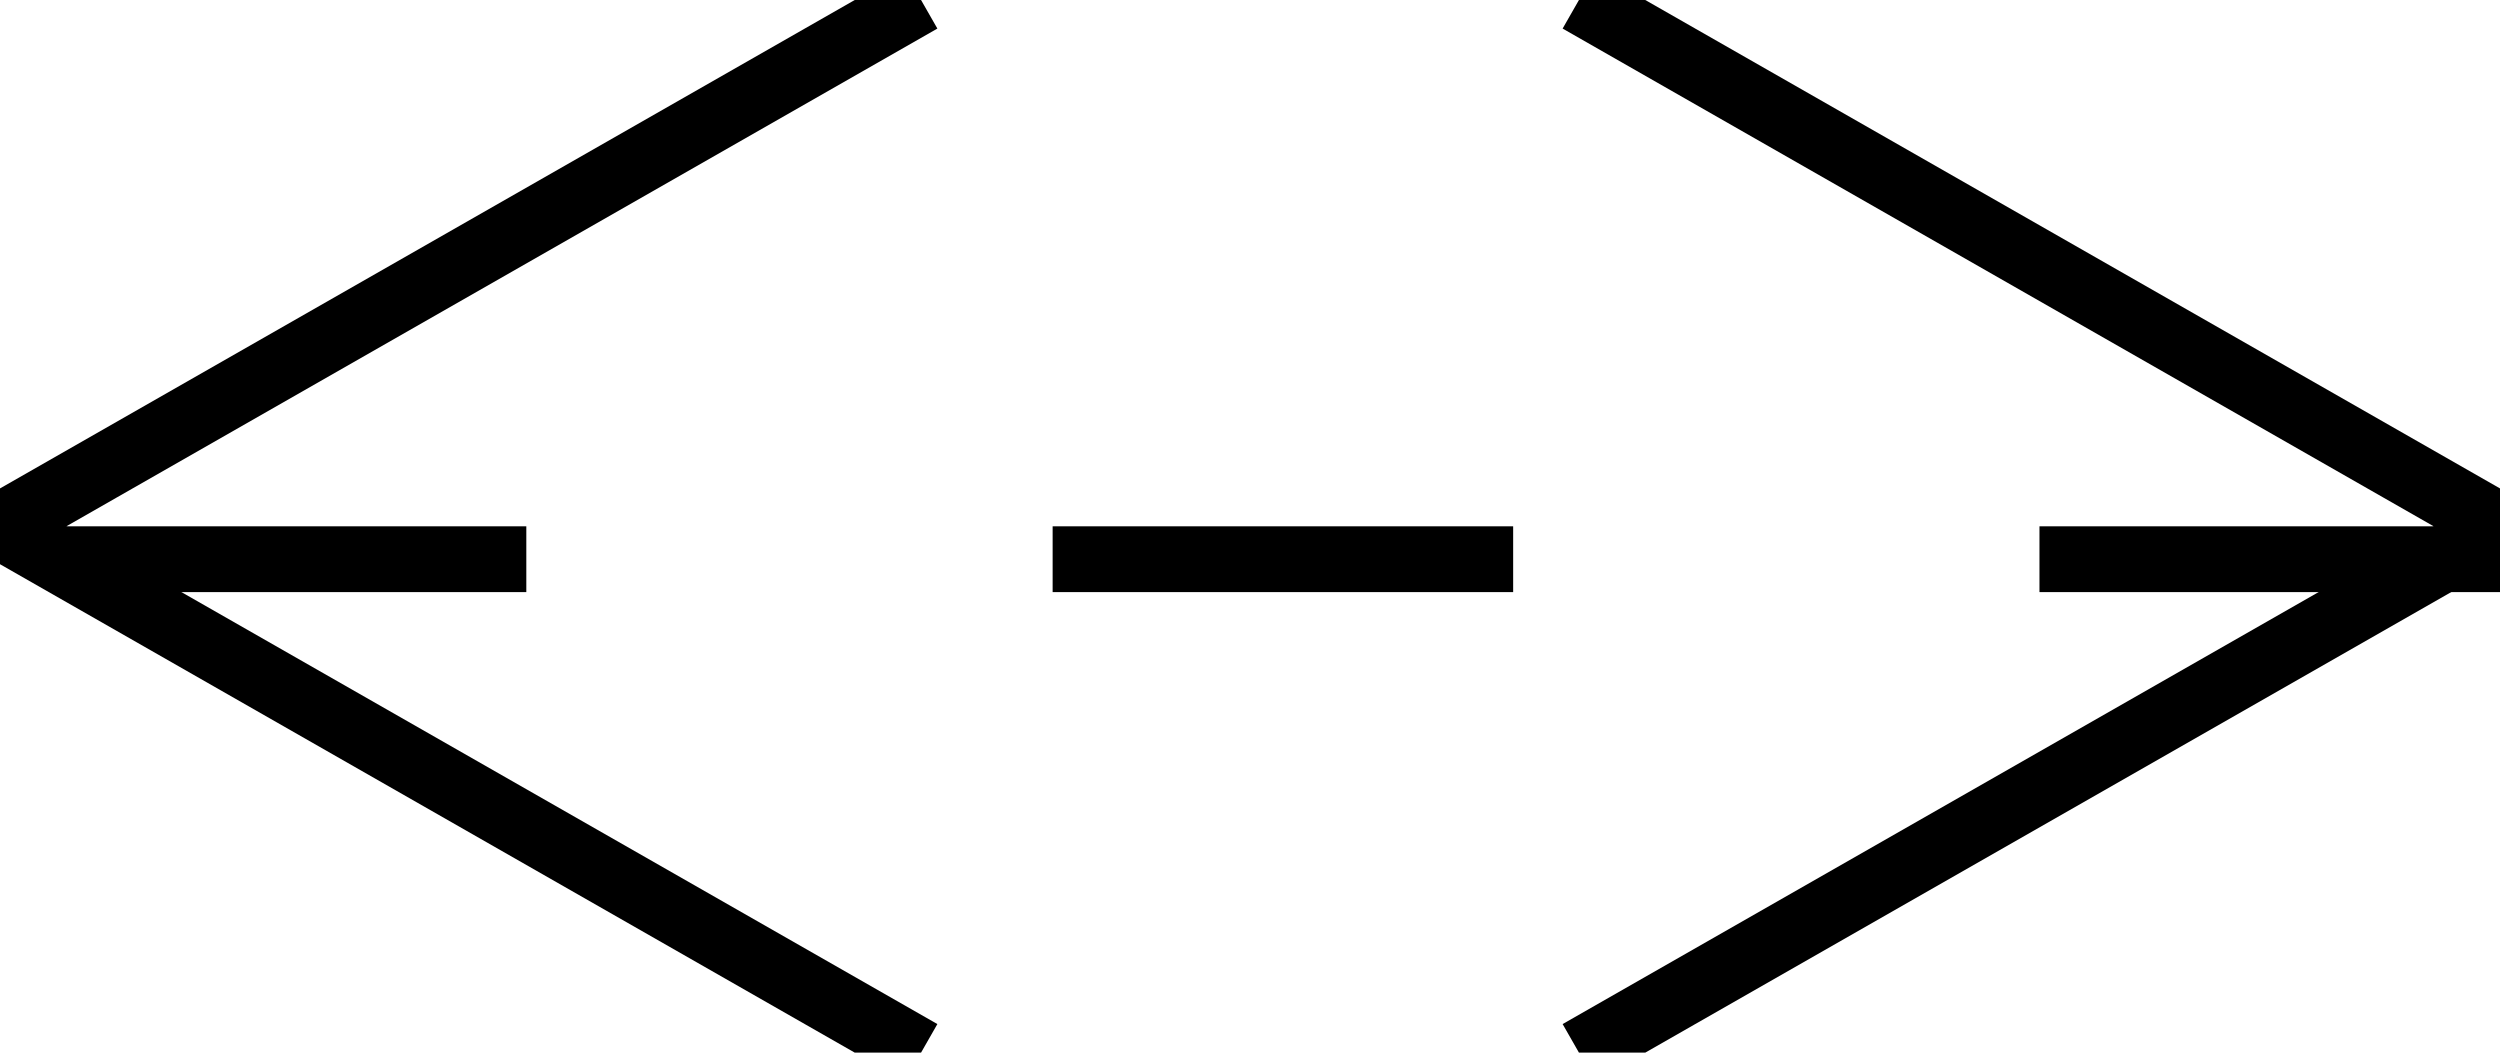 <?xml version="1.0"?>
<svg xmlns="http://www.w3.org/2000/svg" xmlns:xlink="http://www.w3.org/1999/xlink" width="38px" height="16px" viewBox="0 0 38 16" version="1.1">
	<polyline class="stroke" stroke="#000" stroke-width="1" fill="none" points="24 0 38 8 24 16"/>
	<polyline class="stroke" stroke="#000" stroke-width="1" fill="none" transform="translate(7, 8) rotate(180) translate(-7, -8)" points="0 0 14 8 0 16"/>
	<line class="stroke" stroke="#000" stroke-width="1" fill="none" x1="1" y1="8.5" x2="38" y2="8.5" stroke-dasharray="7,8"/>
</svg>
